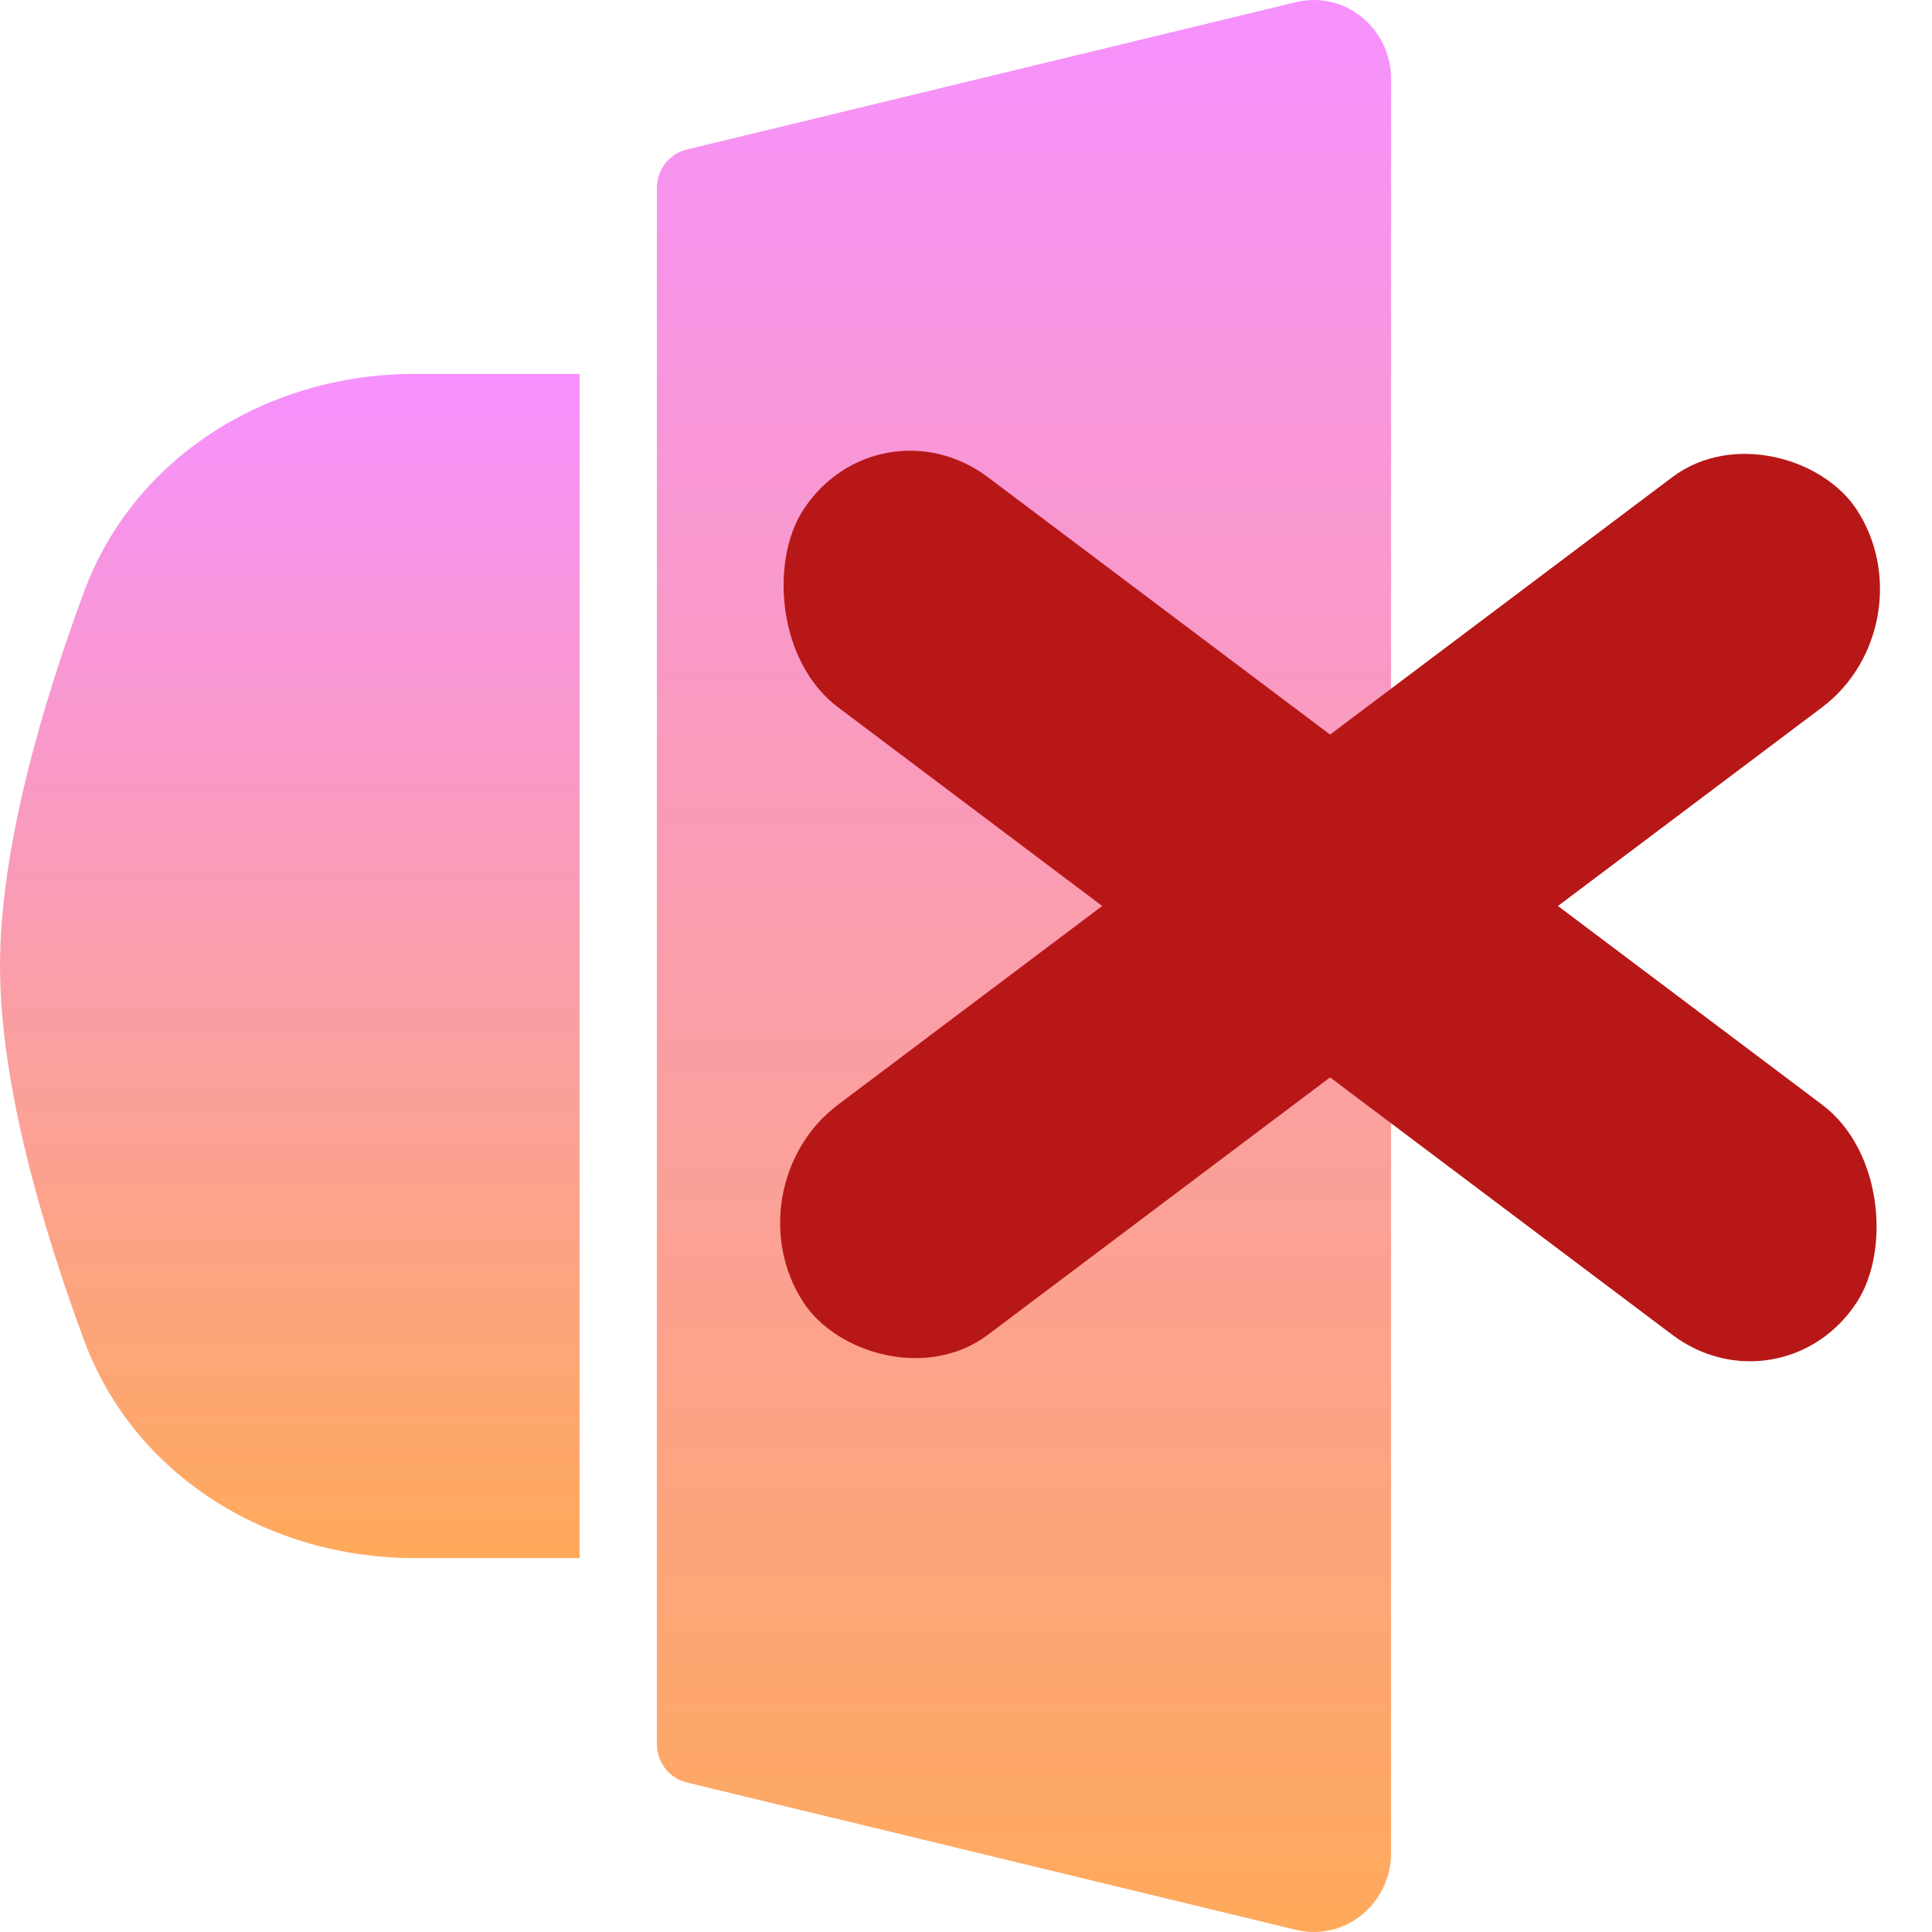 <svg width="50" height="50" viewBox="0 0 50 50" fill="none" xmlns="http://www.w3.org/2000/svg">
<path d="M2.173 15.32C3.48 11.784 6.967 9.676 10.736 9.676H15V40.324H10.736C6.967 40.324 3.48 38.215 2.173 34.68C1.068 31.688 0 28.018 0 25C0 21.982 1.068 18.312 2.173 15.32Z" fill="url(#paint0_linear_46_15)"/>
<path d="M36 2.044C36 0.725 34.795 -0.248 33.539 0.056L17.77 3.871C17.319 3.981 17 4.392 17 4.865V25H36V2.044Z" fill="url(#paint1_linear_46_15)"/>
<path d="M36 47.956C36 49.275 34.795 50.248 33.539 49.944L17.77 46.129C17.319 46.02 17 45.608 17 45.135V25H36V47.956Z" fill="url(#paint2_linear_46_15)"/>
<rect width="34.123" height="7.105" rx="3.552" transform="matrix(0.799 -0.601 0.546 0.838 18.85 30.724)" fill="#B81717"/>
<rect width="34.123" height="7.105" rx="3.552" transform="matrix(0.799 0.601 -0.546 0.838 22.73 10.216)" fill="#B81717"/>
<defs>
<linearGradient id="paint0_linear_46_15" x1="7.5" y1="9.676" x2="7.5" y2="40.324" gradientUnits="userSpaceOnUse">
<stop stop-color="#F691FF"/>
<stop offset="1" stop-color="#FFA451" stop-opacity="0.94"/>
</linearGradient>
<linearGradient id="paint1_linear_46_15" x1="26.5" y1="0" x2="26.5" y2="50" gradientUnits="userSpaceOnUse">
<stop stop-color="#F691FF"/>
<stop offset="1" stop-color="#FFA451" stop-opacity="0.94"/>
</linearGradient>
<linearGradient id="paint2_linear_46_15" x1="26.5" y1="0" x2="26.5" y2="50" gradientUnits="userSpaceOnUse">
<stop stop-color="#F691FF"/>
<stop offset="1" stop-color="#FFA451" stop-opacity="0.94"/>
</linearGradient>
</defs>
</svg>
